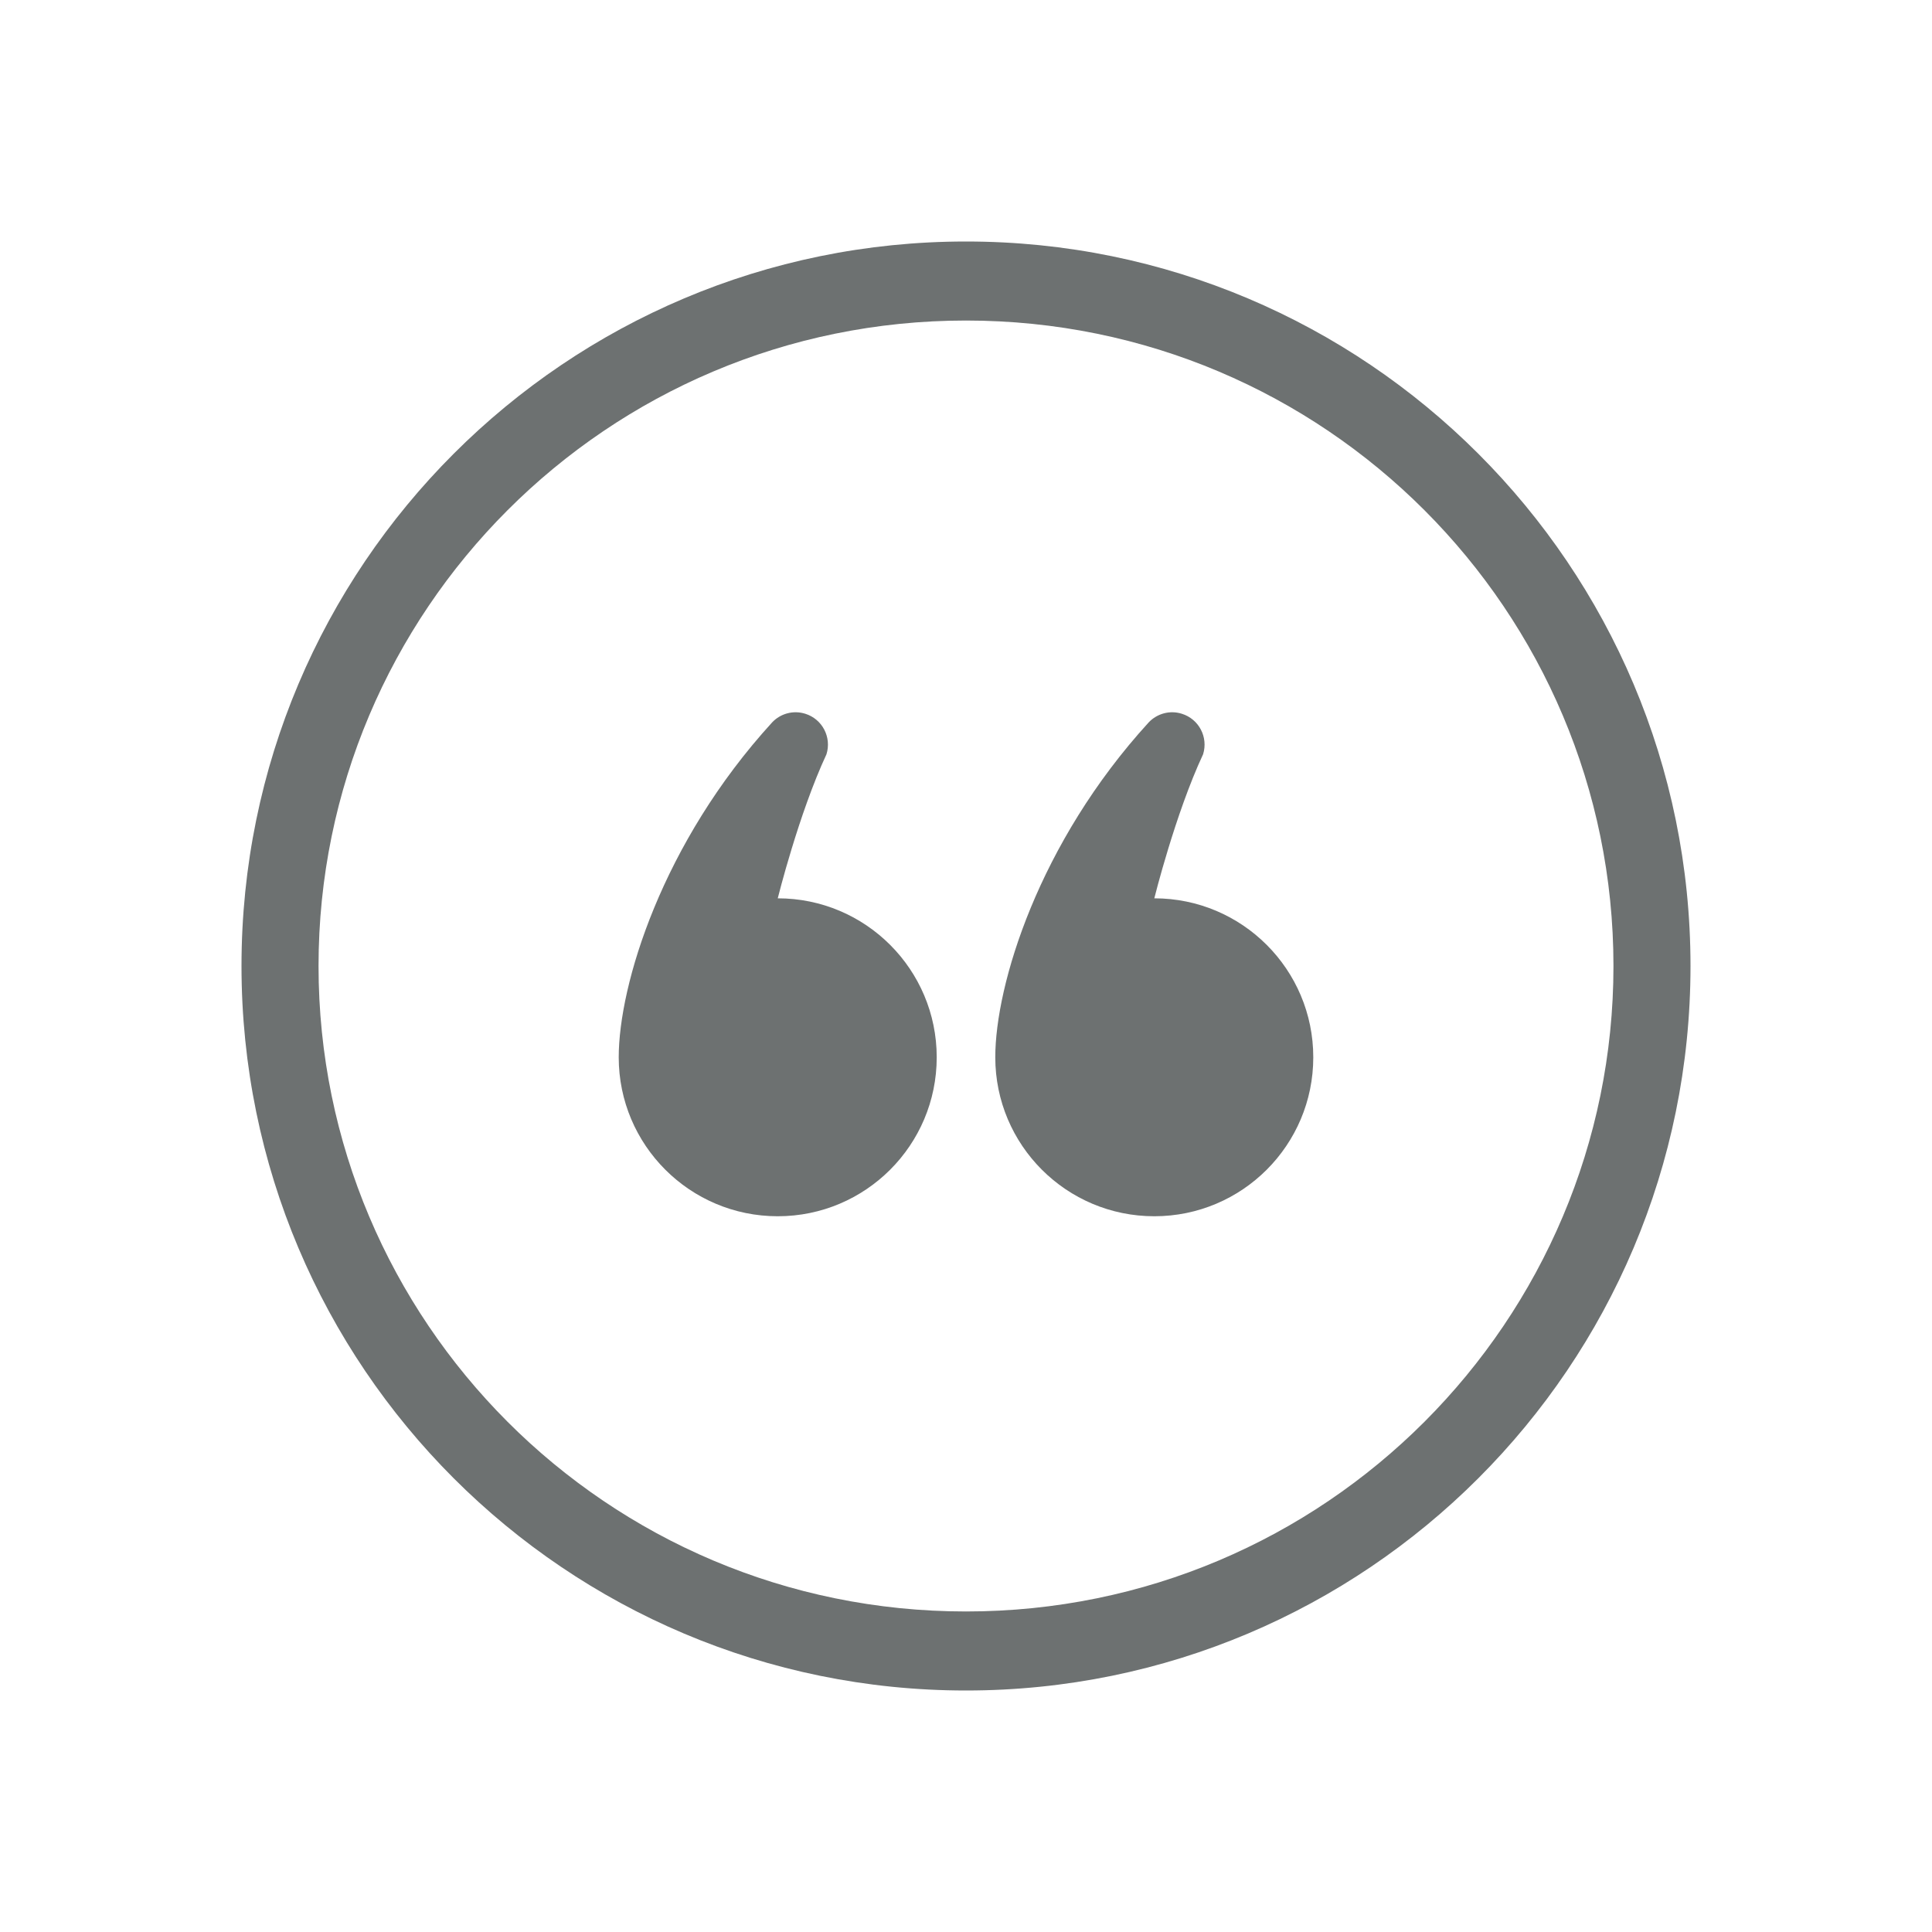 <svg width="32" height="32" viewBox="0 0 32 32" fill="none" xmlns="http://www.w3.org/2000/svg">
<path fill-rule="evenodd" clip-rule="evenodd" d="M26.724 16C26.724 21.873 21.954 26.691 16 26.691C10.046 26.691 5.276 21.873 5.276 16C5.276 10.127 10.046 5.309 16 5.309C21.954 5.309 26.724 10.127 26.724 16ZM28 16C28 22.627 22.627 28 16 28C9.373 28 4 22.627 4 16C4 9.373 9.373 4 16 4C22.627 4 28 9.373 28 16ZM13.338 11.822C13.137 11.759 12.927 11.82 12.791 11.963C10.964 13.962 10.248 16.314 10.248 17.512C10.248 18.966 11.427 20.145 12.882 20.145C14.336 20.145 15.515 18.967 15.515 17.512C15.515 16.058 14.336 14.879 12.882 14.879C12.882 14.879 13.229 13.48 13.689 12.493C13.777 12.21 13.62 11.91 13.338 11.822ZM19.575 11.822C19.375 11.759 19.165 11.82 19.028 11.963C17.201 13.962 16.485 16.314 16.485 17.512C16.485 18.966 17.664 20.145 19.119 20.145C20.573 20.145 21.752 18.967 21.752 17.512C21.752 16.058 20.573 14.879 19.119 14.879C19.119 14.879 19.466 13.48 19.927 12.493C20.015 12.21 19.858 11.91 19.575 11.822Z" fill="#1F2526" fill-opacity="0.65"/>
</svg>
